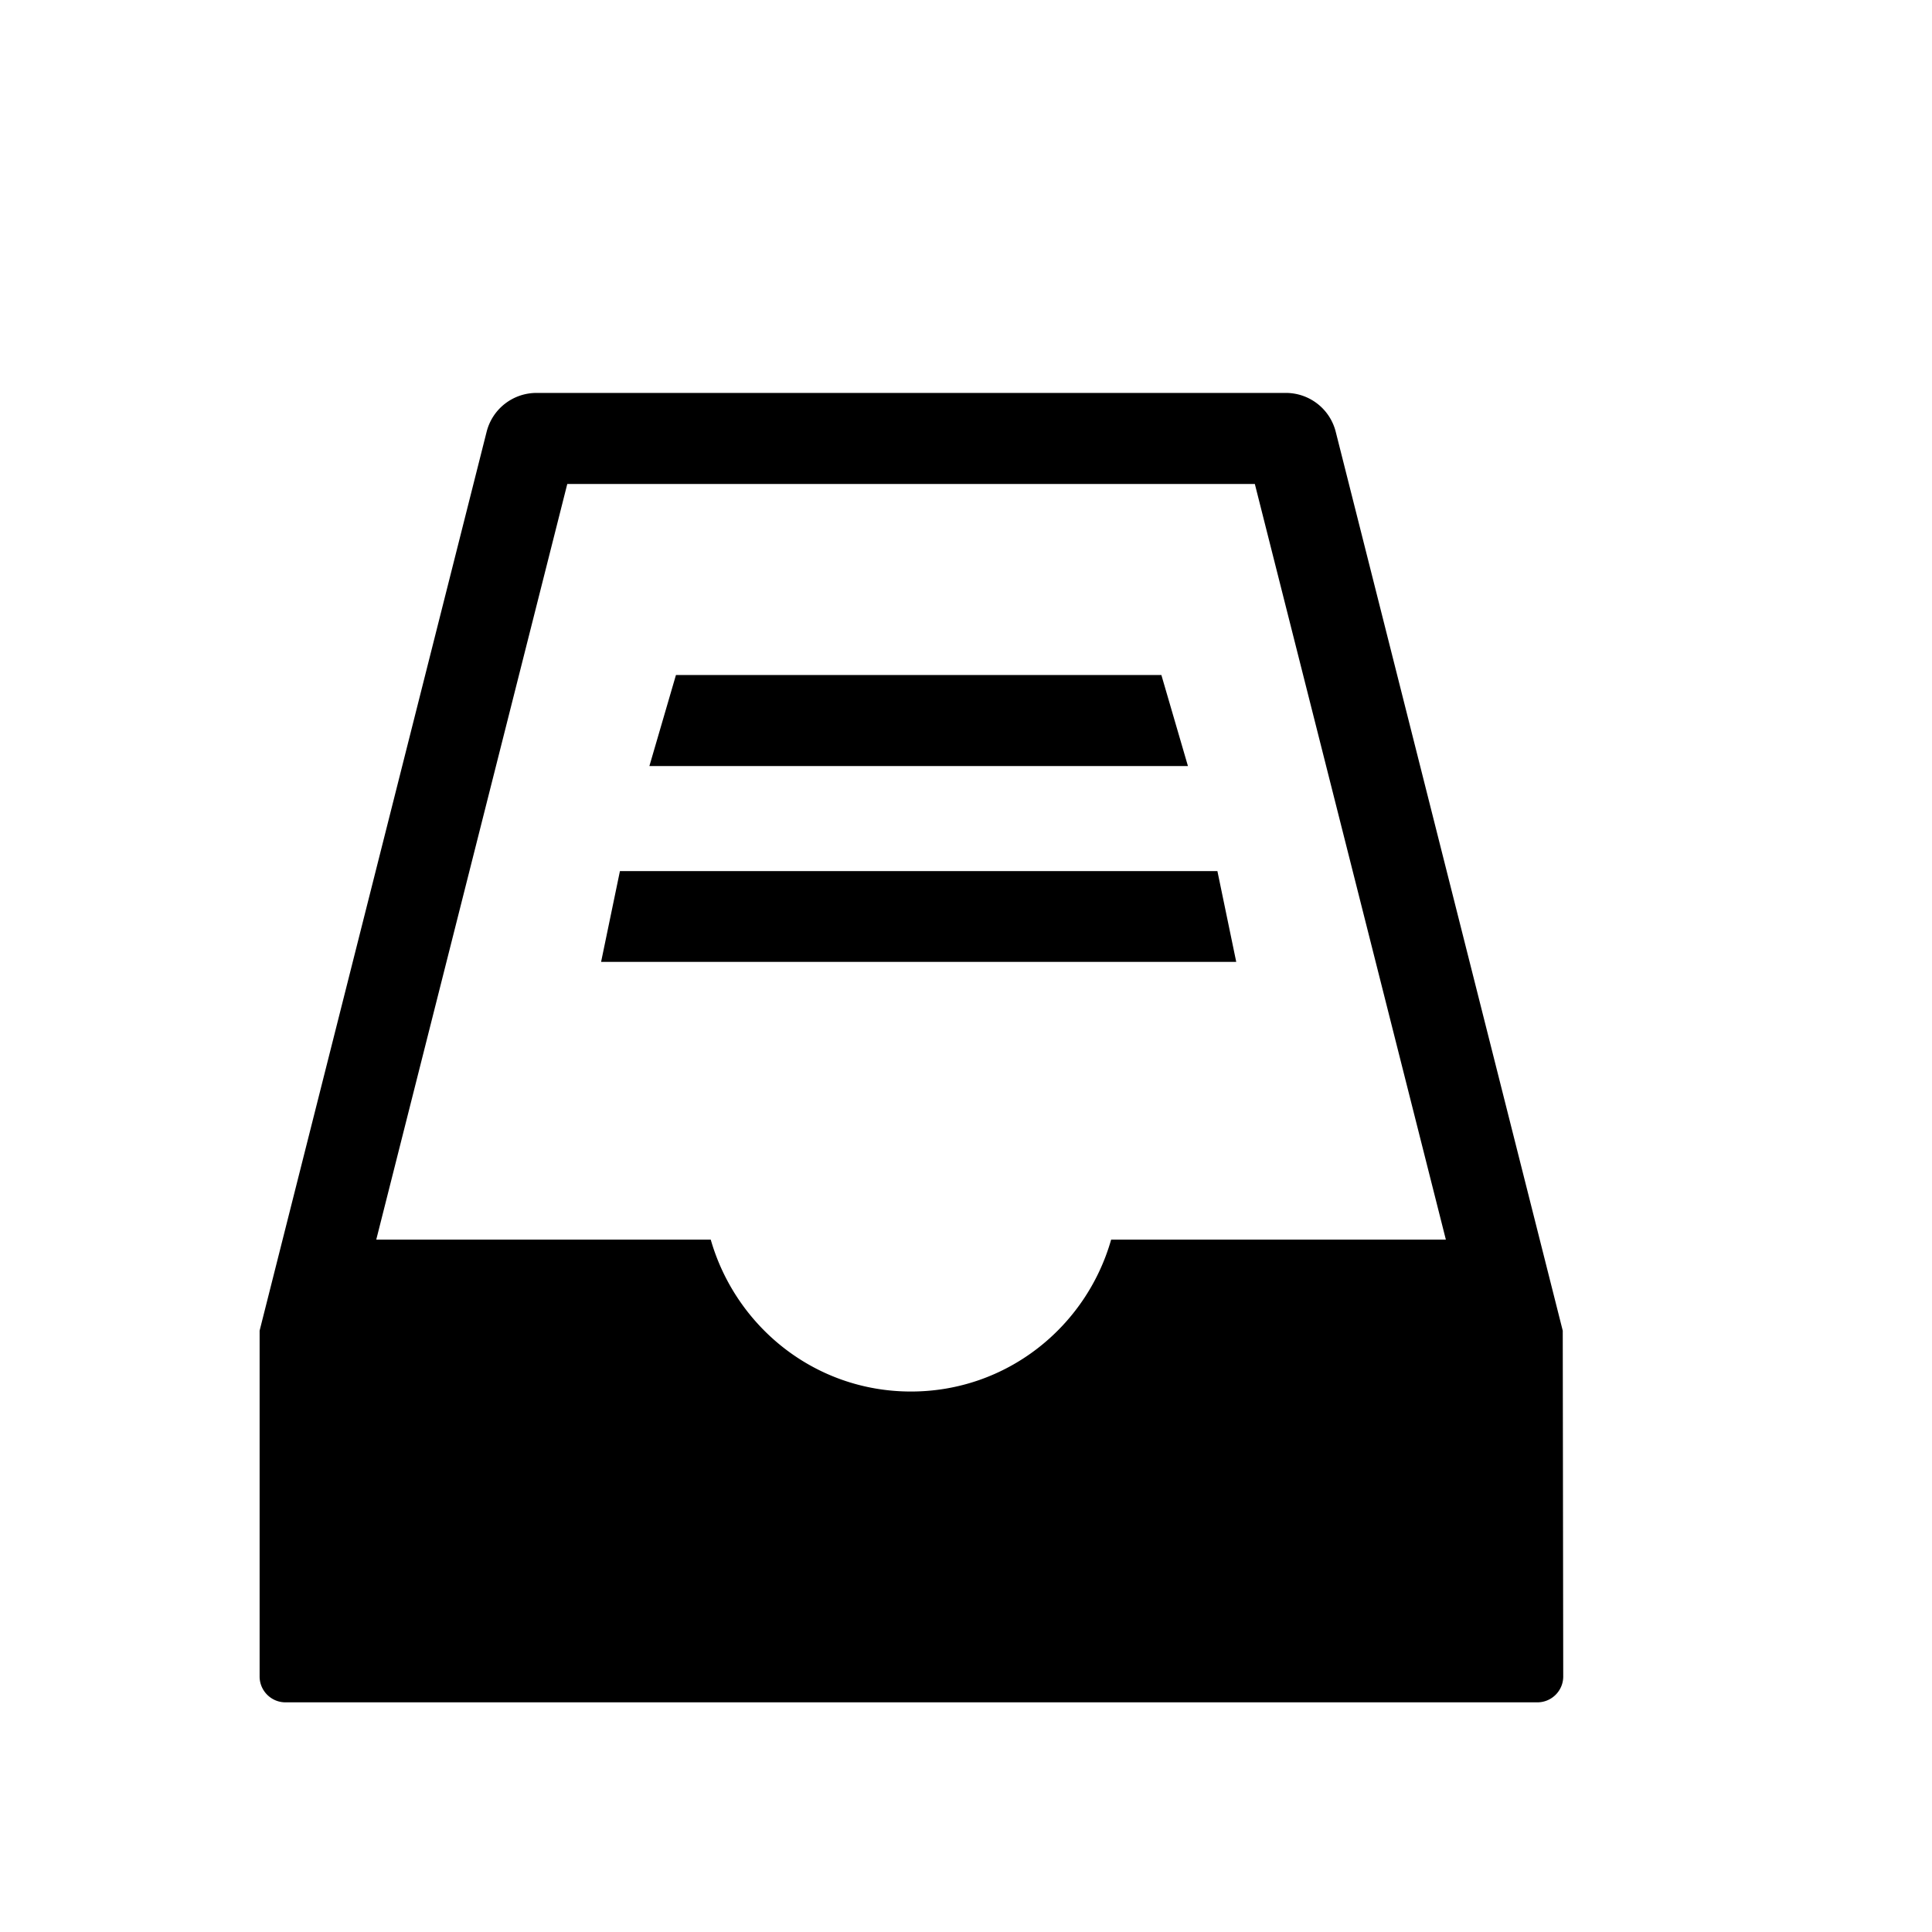 <svg width="128" height="128" viewBox="0 0 1024 1024" xmlns="http://www.w3.org/2000/svg"><path d="M828.288 705.28l-120.32-476.416a27.264 27.264 0 0 0-26.496-20.608H284.416c-12.544 0-23.424 8.448-26.496 20.608l-120.32 476.416v183.296c0 7.552 6.144 13.696 13.696 13.696h663.552c7.552 0 13.696-6.144 13.696-13.696l-0.256-183.296z m-239.36-48.256c-13.184 46.336-55.424 80.512-106.112 80.512-50.688 0-92.8-34.176-106.112-80.512H199.424l101.248-400.512h364.416l101.248 400.512H588.928zM559.36 406.016h70.272l-14.08-48.256h-257.28l-14.08 48.256h70.272zM632.576 461.696H328.576l-9.984 48.128h336.64l-9.984-48.128z"></path></svg>